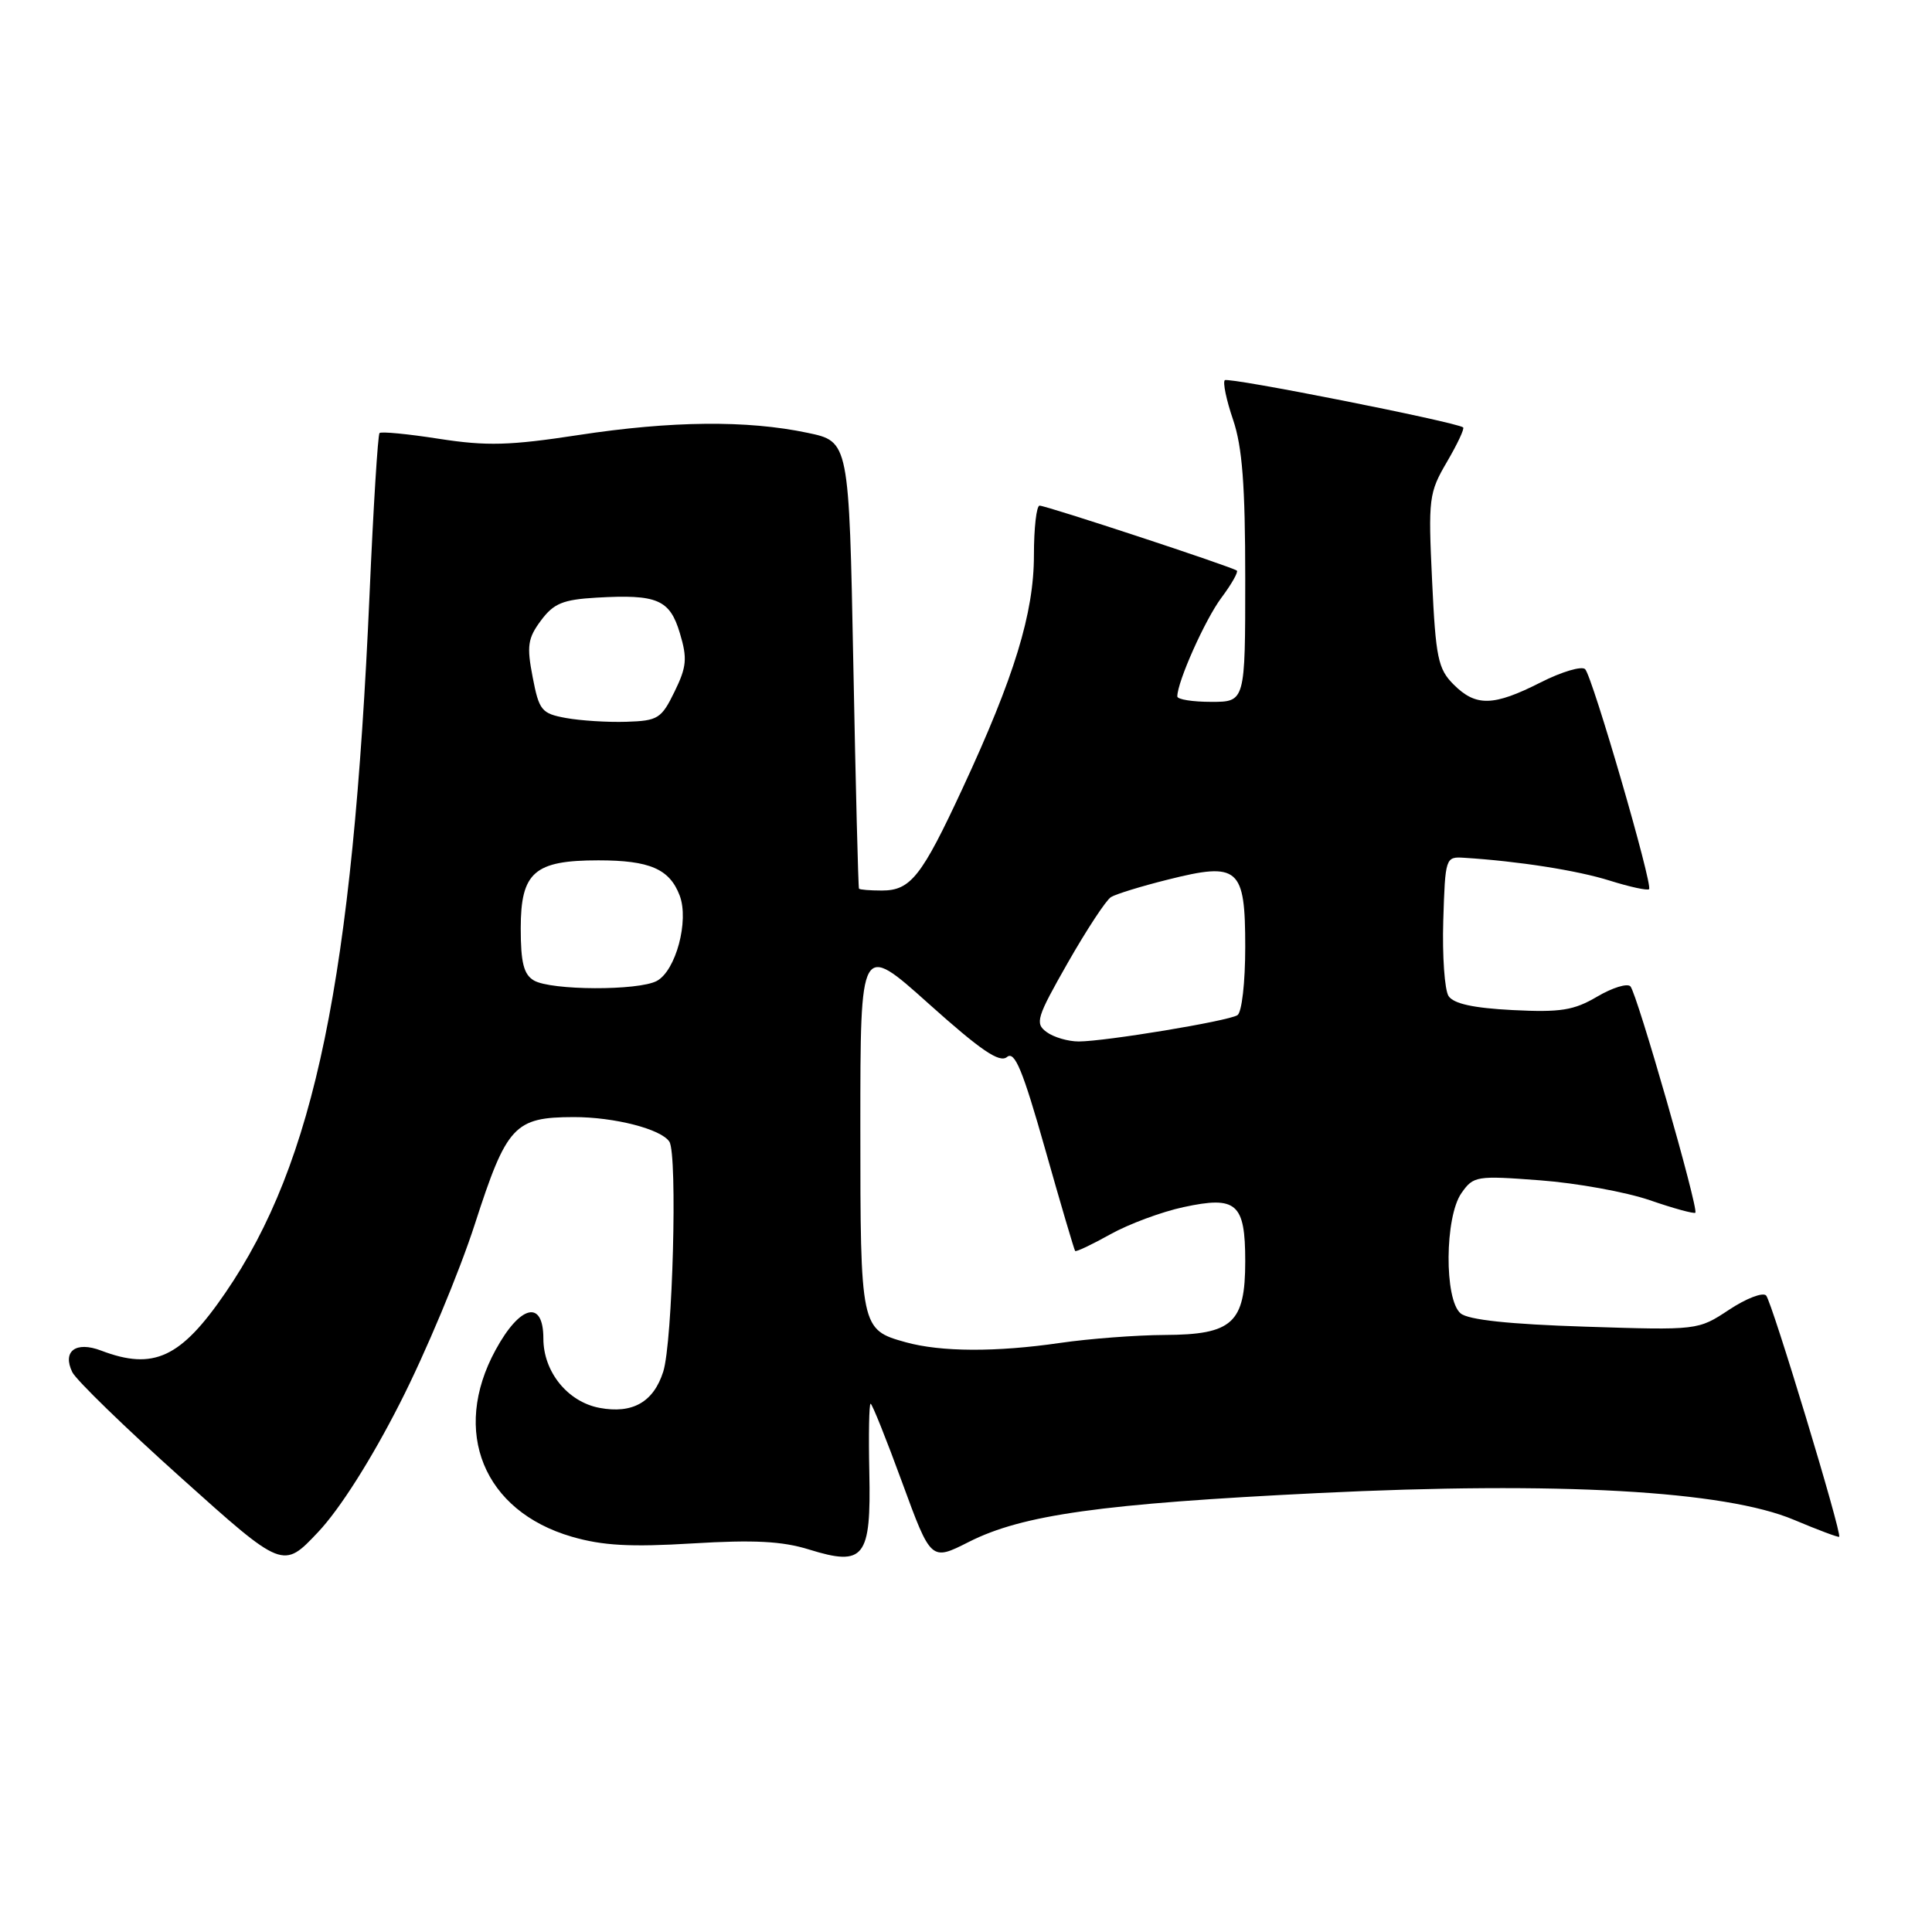 <?xml version="1.0" encoding="UTF-8" standalone="no"?>
<!DOCTYPE svg PUBLIC "-//W3C//DTD SVG 1.1//EN" "http://www.w3.org/Graphics/SVG/1.1/DTD/svg11.dtd" >
<svg xmlns="http://www.w3.org/2000/svg" xmlns:xlink="http://www.w3.org/1999/xlink" version="1.1" viewBox="0 0 256 256">
 <g >
 <path fill="currentColor"
d=" M 52.98 185.95 C 56.38 179.29 60.86 168.58 62.93 162.17 C 67.14 149.14 68.16 148.04 76.00 148.02 C 81.40 148.01 87.64 149.61 88.70 151.29 C 89.79 153.02 89.13 177.86 87.88 181.76 C 86.59 185.79 83.81 187.37 79.44 186.55 C 75.23 185.76 72.00 181.78 72.00 177.37 C 72.00 172.15 68.92 172.89 65.66 178.89 C 59.77 189.70 64.07 200.22 75.76 203.62 C 79.85 204.81 83.54 205.01 91.79 204.51 C 99.88 204.02 103.65 204.21 107.21 205.32 C 114.52 207.59 115.43 206.43 115.19 195.12 C 115.08 190.11 115.16 186.00 115.36 186.00 C 115.56 186.00 117.44 190.69 119.54 196.43 C 123.36 206.85 123.36 206.85 128.36 204.32 C 135.48 200.71 145.94 199.25 174.66 197.84 C 206.46 196.28 228.57 197.52 237.72 201.39 C 240.90 202.73 243.59 203.74 243.70 203.63 C 244.10 203.24 234.78 172.47 234.02 171.66 C 233.58 171.20 231.37 172.05 229.11 173.55 C 224.99 176.27 224.99 176.27 210.04 175.79 C 200.00 175.47 194.57 174.89 193.54 174.03 C 191.36 172.22 191.43 161.25 193.65 158.09 C 195.24 155.82 195.63 155.76 204.08 156.40 C 208.91 156.76 215.45 157.95 218.60 159.03 C 221.75 160.12 224.47 160.86 224.64 160.69 C 225.11 160.22 216.91 131.63 216.04 130.70 C 215.63 130.26 213.65 130.87 211.63 132.06 C 208.54 133.88 206.79 134.16 200.43 133.84 C 195.21 133.57 192.61 133.00 191.94 131.98 C 191.42 131.17 191.10 126.67 191.24 122.00 C 191.50 113.62 191.54 113.50 194.00 113.66 C 201.20 114.11 209.03 115.34 213.31 116.69 C 215.96 117.52 218.30 118.03 218.51 117.82 C 219.04 117.29 211.02 89.69 210.04 88.67 C 209.60 88.22 206.95 89.00 204.15 90.42 C 197.88 93.60 195.56 93.65 192.61 90.70 C 190.55 88.64 190.24 87.17 189.76 76.95 C 189.24 66.03 189.33 65.30 191.73 61.20 C 193.11 58.84 194.08 56.79 193.87 56.63 C 192.89 55.91 162.73 49.93 162.29 50.38 C 162.01 50.66 162.50 53.02 163.39 55.62 C 164.61 59.22 165.00 64.29 165.00 76.68 C 165.00 93.00 165.00 93.00 160.50 93.00 C 158.03 93.00 156.00 92.68 156.00 92.28 C 156.00 90.34 159.67 82.12 161.83 79.22 C 163.18 77.42 164.10 75.79 163.89 75.61 C 163.33 75.13 138.65 67.00 137.75 67.00 C 137.34 67.00 137.00 69.96 137.00 73.57 C 137.00 81.23 134.42 89.67 127.54 104.47 C 122.11 116.17 120.66 118.00 116.85 118.00 C 115.28 118.00 113.92 117.89 113.82 117.75 C 113.72 117.61 113.38 104.22 113.07 88.00 C 112.50 58.50 112.50 58.50 107.00 57.35 C 98.98 55.66 88.96 55.76 76.62 57.65 C 67.54 59.04 64.49 59.12 58.21 58.15 C 54.07 57.50 50.51 57.16 50.29 57.38 C 50.07 57.60 49.47 67.20 48.97 78.71 C 46.73 129.67 41.71 154.03 29.86 171.31 C 23.96 179.93 20.35 181.61 13.40 178.96 C 10.04 177.68 8.23 179.04 9.58 181.82 C 10.09 182.86 16.57 189.16 24.00 195.82 C 37.50 207.94 37.50 207.94 42.15 203.01 C 45.02 199.97 49.18 193.42 52.98 185.95 Z  M 120.00 177.85 C 114.04 176.19 114.00 176.00 114.00 149.25 C 114.00 124.88 114.00 124.88 123.07 133.01 C 129.96 139.18 132.44 140.88 133.43 140.06 C 134.45 139.21 135.51 141.76 138.48 152.24 C 140.54 159.53 142.34 165.62 142.46 165.76 C 142.59 165.91 144.69 164.91 147.13 163.55 C 149.57 162.19 153.93 160.57 156.82 159.95 C 163.86 158.43 165.00 159.43 165.00 167.12 C 165.00 175.32 163.32 176.85 154.32 176.89 C 150.57 176.91 144.35 177.38 140.50 177.94 C 131.99 179.18 124.68 179.15 120.00 177.85 Z  M 138.68 136.75 C 137.11 135.60 137.35 134.84 141.50 127.55 C 144.00 123.17 146.56 119.27 147.21 118.87 C 147.85 118.47 151.23 117.43 154.72 116.56 C 164.15 114.19 165.00 114.93 165.00 125.48 C 165.00 130.20 164.55 134.16 163.96 134.52 C 162.69 135.31 146.46 137.99 142.94 138.00 C 141.53 138.00 139.61 137.44 138.68 136.75 Z  M 70.75 129.92 C 69.40 129.13 69.00 127.57 69.00 123.01 C 69.00 115.57 70.80 114.00 79.29 114.00 C 86.09 114.00 88.72 115.14 90.06 118.66 C 91.33 122.00 89.55 128.63 87.03 129.98 C 84.58 131.29 73.03 131.25 70.75 129.92 Z  M 75.00 95.14 C 71.76 94.55 71.43 94.15 70.58 89.72 C 69.78 85.60 69.93 84.57 71.68 82.22 C 73.37 79.95 74.58 79.45 79.05 79.19 C 87.10 78.73 88.75 79.43 90.09 83.91 C 91.09 87.24 90.99 88.36 89.38 91.65 C 87.64 95.22 87.18 95.51 83.00 95.64 C 80.53 95.72 76.92 95.49 75.00 95.14 Z "/>
</g>
</svg>